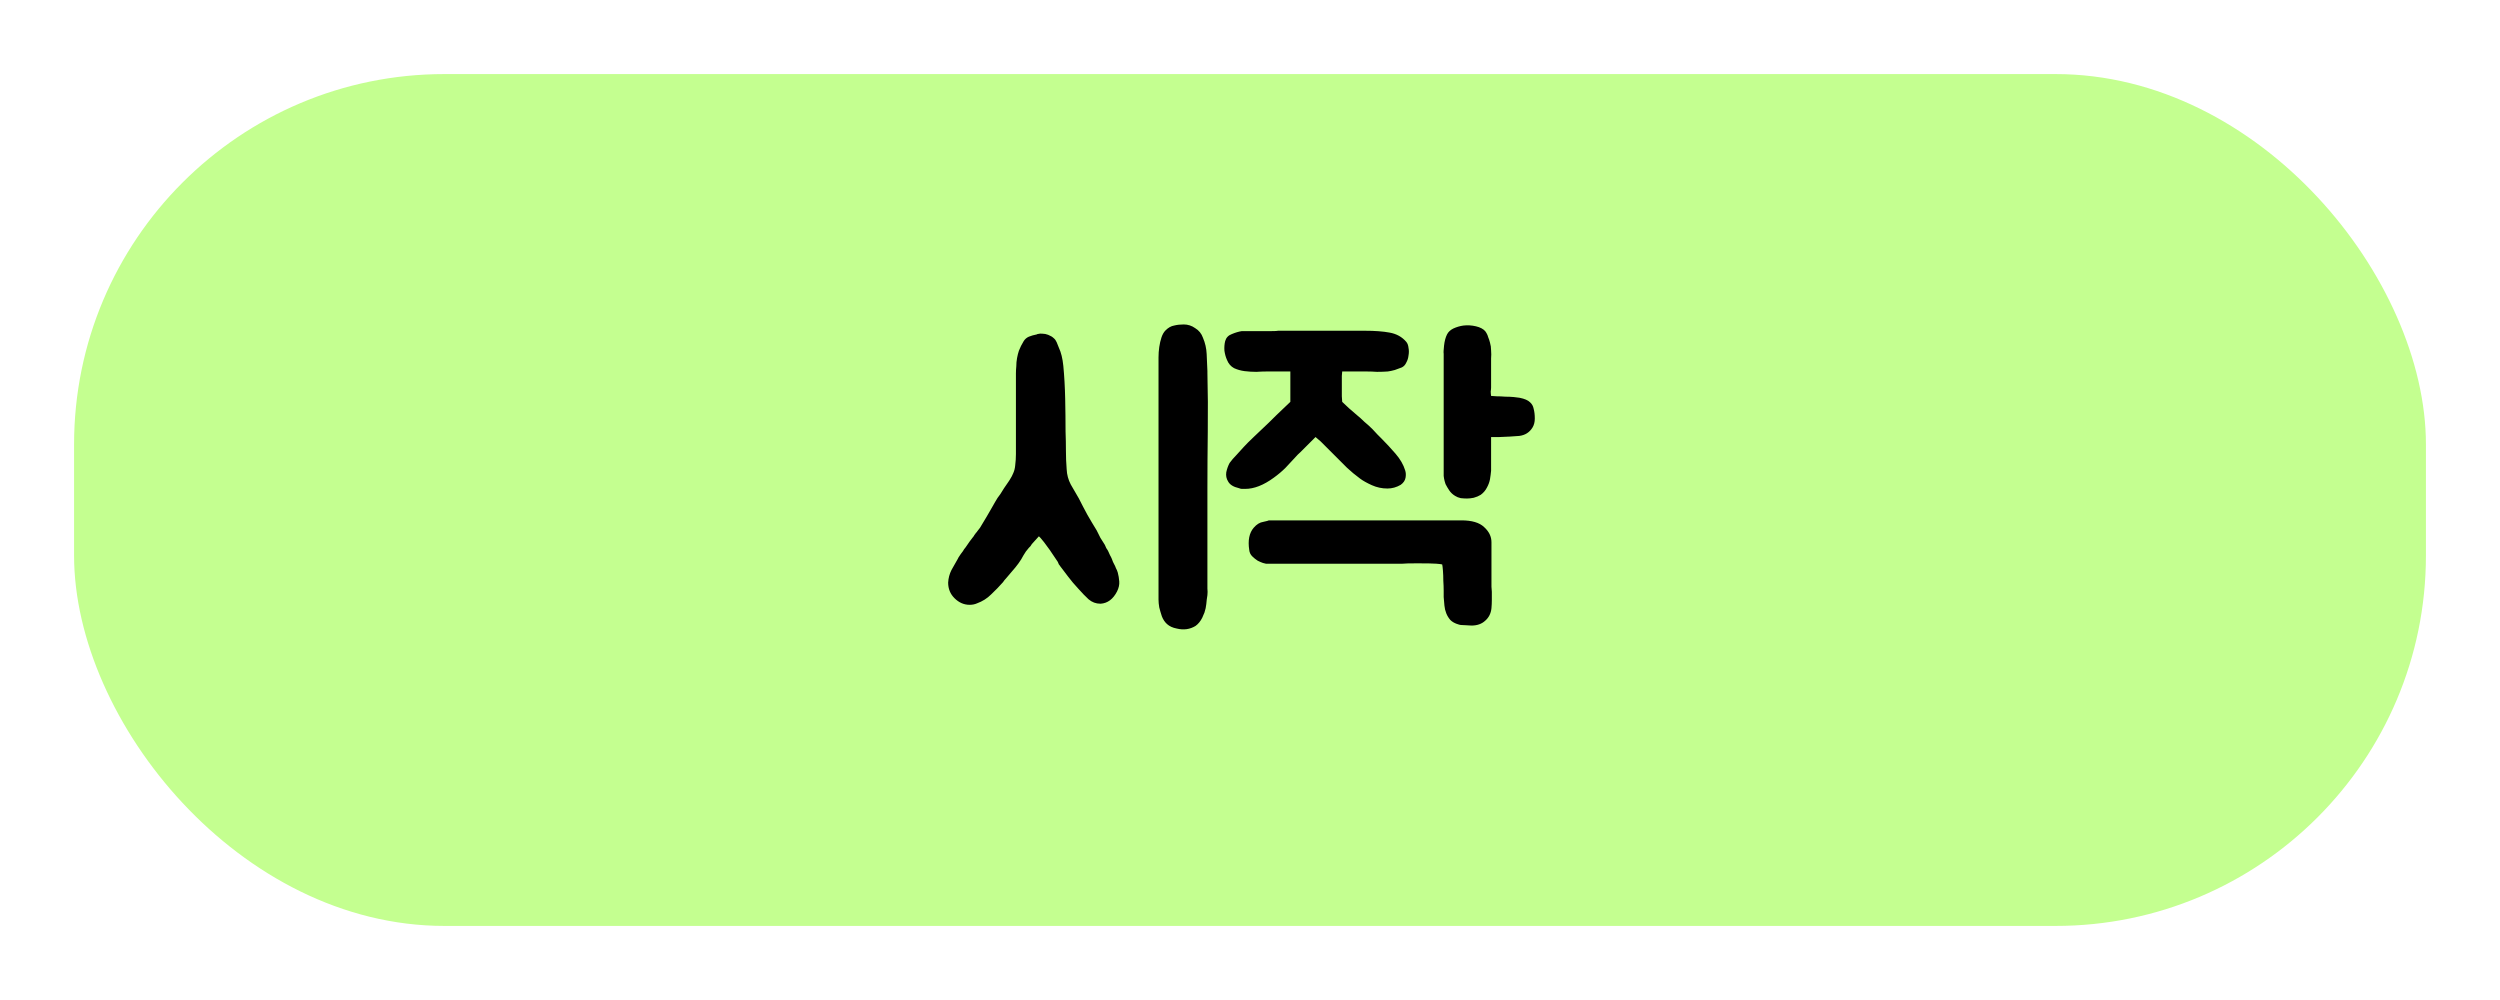 <svg width="135" height="54" viewBox="0 0 135 54" fill="none" xmlns="http://www.w3.org/2000/svg">
<g filter="url(#filter0_d_10_8)">
<rect x="4" width="127" height="46" rx="20" fill="#C4FF90"/>
<path d="M60.16 26.46C60.2 26.527 60.233 26.6 60.26 26.68C60.3 26.747 60.333 26.827 60.36 26.92C60.4 27.067 60.427 27.227 60.44 27.4C60.453 27.573 60.413 27.753 60.32 27.94C60.107 28.353 59.813 28.573 59.44 28.6H59.42C59.18 28.6 58.967 28.52 58.78 28.36C58.607 28.2 58.42 28.007 58.22 27.78C58.02 27.567 57.84 27.353 57.68 27.14C57.52 26.927 57.373 26.733 57.24 26.56C57.227 26.533 57.207 26.507 57.18 26.48C57.167 26.44 57.147 26.393 57.12 26.34C56.787 25.833 56.54 25.48 56.38 25.28C56.22 25.08 56.127 24.973 56.1 24.96C56.073 24.987 56.007 25.06 55.9 25.18C55.807 25.287 55.747 25.353 55.72 25.38C55.693 25.42 55.667 25.46 55.64 25.5C55.613 25.527 55.587 25.553 55.56 25.58C55.44 25.713 55.34 25.853 55.26 26C55.193 26.133 55.107 26.273 55 26.42C54.893 26.567 54.78 26.707 54.66 26.84C54.553 26.973 54.44 27.107 54.32 27.24C54.267 27.293 54.213 27.36 54.16 27.44C53.96 27.667 53.747 27.887 53.52 28.1C53.307 28.313 53.053 28.473 52.76 28.58C52.64 28.633 52.507 28.66 52.36 28.66C52.053 28.66 51.78 28.54 51.54 28.3C51.313 28.073 51.2 27.793 51.2 27.46C51.213 27.22 51.273 26.993 51.38 26.78C51.5 26.567 51.613 26.367 51.72 26.18L51.76 26.1C51.8 26.033 51.84 25.973 51.88 25.92C51.92 25.867 51.96 25.813 52 25.76C52.027 25.72 52.047 25.687 52.06 25.66C52.087 25.62 52.113 25.587 52.14 25.56C52.3 25.32 52.44 25.127 52.56 24.98C52.587 24.953 52.6 24.933 52.6 24.92C52.613 24.893 52.633 24.867 52.66 24.84C52.687 24.787 52.713 24.753 52.74 24.74L52.78 24.68C52.833 24.613 52.88 24.553 52.92 24.5C52.96 24.433 53 24.367 53.04 24.3C53.133 24.153 53.213 24.02 53.28 23.9C53.36 23.767 53.433 23.64 53.5 23.52C53.58 23.373 53.66 23.233 53.74 23.1C53.82 22.953 53.913 22.813 54.02 22.68C54.087 22.573 54.153 22.467 54.22 22.36C54.3 22.253 54.373 22.147 54.44 22.04L54.52 21.92C54.613 21.773 54.68 21.647 54.72 21.54C54.773 21.42 54.807 21.287 54.82 21.14C54.847 20.927 54.86 20.72 54.86 20.52C54.86 20.307 54.86 20.08 54.86 19.84V16.54C54.86 16.407 54.86 16.28 54.86 16.16C54.86 16.04 54.867 15.913 54.88 15.78C54.88 15.633 54.893 15.487 54.92 15.34C54.947 15.193 54.98 15.06 55.02 14.94C55.087 14.767 55.173 14.593 55.28 14.42C55.347 14.313 55.44 14.233 55.56 14.18C55.693 14.127 55.833 14.087 55.98 14.06L56.02 14.04C56.127 14.013 56.22 14.007 56.3 14.02C56.393 14.02 56.493 14.04 56.6 14.08C56.733 14.133 56.833 14.193 56.9 14.26C56.967 14.313 57.02 14.387 57.06 14.48C57.1 14.573 57.14 14.673 57.18 14.78C57.3 15.033 57.38 15.36 57.42 15.76C57.473 16.32 57.507 16.913 57.52 17.54C57.533 18.153 57.54 18.74 57.54 19.3C57.553 19.647 57.56 19.993 57.56 20.34C57.56 20.673 57.573 21.007 57.6 21.34C57.613 21.633 57.687 21.907 57.82 22.16C57.967 22.413 58.113 22.667 58.26 22.92C58.407 23.213 58.56 23.507 58.72 23.8C58.88 24.08 59.047 24.36 59.22 24.64C59.287 24.773 59.353 24.907 59.42 25.04C59.5 25.16 59.58 25.287 59.66 25.42C59.687 25.487 59.713 25.547 59.74 25.6C59.78 25.653 59.813 25.707 59.84 25.76C59.867 25.827 59.9 25.9 59.94 25.98C59.98 26.047 60.013 26.113 60.04 26.18L60.1 26.34L60.16 26.46ZM65.2 28.14C65.173 28.3 65.153 28.46 65.14 28.62C65.127 28.767 65.093 28.92 65.04 29.08C65.013 29.133 64.993 29.18 64.98 29.22C64.967 29.26 64.947 29.307 64.92 29.36C64.827 29.547 64.707 29.693 64.56 29.8C64.253 29.987 63.913 30.033 63.54 29.94C63.327 29.9 63.153 29.82 63.02 29.7C62.9 29.593 62.807 29.453 62.74 29.28C62.687 29.12 62.64 28.96 62.6 28.8C62.573 28.64 62.56 28.5 62.56 28.38C62.56 28.26 62.56 28.193 62.56 28.18V15.82C62.56 15.66 62.56 15.487 62.56 15.3C62.56 15.113 62.573 14.927 62.6 14.74C62.627 14.553 62.667 14.38 62.72 14.22C62.773 14.06 62.847 13.933 62.94 13.84C63.087 13.693 63.24 13.607 63.4 13.58C63.56 13.54 63.733 13.52 63.92 13.52C64.147 13.52 64.353 13.587 64.54 13.72C64.74 13.84 64.88 14.013 64.96 14.24C65.08 14.52 65.147 14.813 65.16 15.12C65.173 15.427 65.187 15.733 65.2 16.04V16.14C65.227 17.167 65.233 18.22 65.22 19.3C65.207 20.38 65.2 21.4 65.2 22.36V27.42C65.2 27.54 65.2 27.66 65.2 27.78C65.213 27.9 65.213 28.02 65.2 28.14ZM72.479 16.06C72.479 16.06 72.472 16.14 72.459 16.3C72.459 16.46 72.459 16.64 72.459 16.84C72.459 17.04 72.459 17.227 72.459 17.4C72.472 17.573 72.479 17.673 72.479 17.7C72.546 17.767 72.666 17.88 72.839 18.04C73.012 18.187 73.159 18.313 73.279 18.42C73.412 18.527 73.546 18.647 73.679 18.78C73.826 18.9 73.972 19.033 74.119 19.18C74.212 19.273 74.299 19.367 74.379 19.46C74.459 19.54 74.532 19.613 74.599 19.68C74.852 19.933 75.106 20.207 75.359 20.5C75.612 20.793 75.786 21.093 75.879 21.4C75.919 21.52 75.926 21.653 75.899 21.8C75.872 21.947 75.786 22.073 75.639 22.18C75.412 22.313 75.172 22.38 74.919 22.38C74.626 22.38 74.346 22.32 74.079 22.2C73.812 22.08 73.599 21.96 73.439 21.84C73.186 21.653 72.952 21.46 72.739 21.26C72.526 21.047 72.312 20.833 72.099 20.62C71.952 20.473 71.786 20.307 71.599 20.12C71.412 19.92 71.226 19.747 71.039 19.6L70.499 20.14C70.406 20.233 70.312 20.327 70.219 20.42C70.126 20.5 70.039 20.587 69.959 20.68C69.786 20.867 69.606 21.06 69.419 21.26C69.232 21.447 69.019 21.627 68.779 21.8C68.232 22.2 67.719 22.4 67.239 22.4C67.172 22.4 67.112 22.4 67.059 22.4C67.019 22.4 66.966 22.387 66.899 22.36C66.606 22.293 66.412 22.173 66.319 22C66.226 21.853 66.192 21.687 66.219 21.5C66.259 21.313 66.319 21.147 66.399 21C66.506 20.853 66.626 20.713 66.759 20.58C66.892 20.433 67.026 20.287 67.159 20.14C67.279 20.007 67.466 19.82 67.719 19.58C67.986 19.327 68.252 19.073 68.519 18.82C68.786 18.553 69.032 18.313 69.259 18.1C69.486 17.887 69.626 17.753 69.679 17.7V16.06H68.399C68.239 16.06 68.052 16.067 67.839 16.08C67.626 16.08 67.412 16.067 67.199 16.04C66.999 16.013 66.812 15.96 66.639 15.88C66.466 15.787 66.339 15.64 66.259 15.44C66.192 15.293 66.146 15.127 66.119 14.94C66.106 14.753 66.119 14.58 66.159 14.42C66.212 14.233 66.332 14.107 66.519 14.04C66.706 13.96 66.886 13.907 67.059 13.88C67.086 13.88 67.192 13.88 67.379 13.88C67.579 13.88 67.792 13.88 68.019 13.88C68.246 13.88 68.459 13.88 68.659 13.88C68.859 13.88 68.979 13.873 69.019 13.86H73.699C74.232 13.86 74.679 13.893 75.039 13.96C75.412 14.027 75.712 14.193 75.939 14.46C76.006 14.54 76.046 14.647 76.059 14.78C76.086 14.913 76.086 15.053 76.059 15.2C76.046 15.333 76.006 15.46 75.939 15.58C75.886 15.7 75.806 15.787 75.699 15.84C75.592 15.88 75.466 15.927 75.319 15.98C75.172 16.02 75.046 16.047 74.939 16.06C74.752 16.073 74.559 16.08 74.359 16.08C74.172 16.067 73.986 16.06 73.799 16.06H72.479ZM78.919 24.1C79.479 24.1 79.886 24.22 80.139 24.46C80.406 24.7 80.539 24.973 80.539 25.28V26.42C80.539 26.46 80.539 26.56 80.539 26.72C80.539 26.867 80.539 27.027 80.539 27.2C80.539 27.373 80.539 27.533 80.539 27.68C80.552 27.827 80.559 27.92 80.559 27.96C80.559 28.107 80.559 28.253 80.559 28.4C80.559 28.547 80.552 28.693 80.539 28.84C80.512 29.12 80.399 29.347 80.199 29.52C80.012 29.693 79.766 29.78 79.459 29.78C79.392 29.78 79.272 29.773 79.099 29.76C78.939 29.76 78.826 29.747 78.759 29.72C78.572 29.667 78.426 29.587 78.319 29.48C78.226 29.373 78.152 29.253 78.099 29.12C78.046 28.987 78.012 28.847 77.999 28.7C77.986 28.54 77.972 28.387 77.959 28.24C77.959 28.187 77.959 28.073 77.959 27.9C77.959 27.727 77.952 27.547 77.939 27.36C77.939 27.16 77.932 26.98 77.919 26.82C77.906 26.647 77.892 26.533 77.879 26.48C77.839 26.467 77.732 26.453 77.559 26.44C77.386 26.427 77.046 26.42 76.539 26.42C76.112 26.42 75.846 26.427 75.739 26.44C75.646 26.44 75.592 26.44 75.579 26.44H68.359C68.346 26.44 68.292 26.427 68.199 26.4C68.119 26.373 68.026 26.333 67.919 26.28C67.812 26.213 67.712 26.133 67.619 26.04C67.526 25.947 67.472 25.833 67.459 25.7C67.379 25.18 67.459 24.78 67.699 24.5C67.859 24.313 68.032 24.207 68.219 24.18C68.406 24.14 68.506 24.113 68.519 24.1H78.919ZM80.519 19.6V21.42C80.506 21.567 80.486 21.72 80.459 21.88C80.432 22.027 80.379 22.173 80.299 22.32C80.219 22.48 80.106 22.613 79.959 22.72C79.852 22.787 79.726 22.84 79.579 22.88C79.446 22.907 79.326 22.92 79.219 22.92C79.112 22.92 78.999 22.913 78.879 22.9C78.759 22.873 78.659 22.833 78.579 22.78C78.446 22.7 78.339 22.6 78.259 22.48C78.179 22.36 78.112 22.247 78.059 22.14C78.019 22.02 77.992 21.92 77.979 21.84C77.966 21.747 77.959 21.7 77.959 21.7V15.1C77.946 15.047 77.952 14.9 77.979 14.66C78.006 14.42 78.059 14.22 78.139 14.06C78.206 13.927 78.319 13.82 78.479 13.74C78.652 13.66 78.832 13.607 79.019 13.58C79.246 13.553 79.472 13.567 79.699 13.62C79.926 13.673 80.092 13.76 80.199 13.88C80.279 13.987 80.332 14.093 80.359 14.2C80.399 14.293 80.432 14.393 80.459 14.5C80.499 14.633 80.519 14.773 80.519 14.92C80.532 15.067 80.532 15.213 80.519 15.36V16.74V16.92C80.519 16.987 80.512 17.06 80.499 17.14C80.499 17.207 80.506 17.287 80.519 17.38C80.572 17.38 80.672 17.387 80.819 17.4C80.966 17.4 81.119 17.407 81.279 17.42C81.439 17.42 81.592 17.427 81.739 17.44C81.886 17.453 81.992 17.467 82.059 17.48C82.326 17.533 82.512 17.613 82.619 17.72C82.726 17.813 82.792 17.933 82.819 18.08C82.859 18.227 82.879 18.4 82.879 18.6C82.879 18.787 82.839 18.947 82.759 19.08C82.599 19.347 82.359 19.5 82.039 19.54C81.719 19.567 81.366 19.587 80.979 19.6H80.519Z" fill="black"/>
</g>
<defs>
<filter id="filter0_d_10_8" x="0" y="0" width="135" height="54" filterUnits="userSpaceOnUse" color-interpolation-filters="sRGB">
<feFlood flood-opacity="0" result="BackgroundImageFix"/>
<feColorMatrix in="SourceAlpha" type="matrix" values="0 0 0 0 0 0 0 0 0 0 0 0 0 0 0 0 0 0 127 0" result="hardAlpha"/>
<feOffset dy="4"/>
<feGaussianBlur stdDeviation="2"/>
<feComposite in2="hardAlpha" operator="out"/>
<feColorMatrix type="matrix" values="0 0 0 0 0 0 0 0 0 0 0 0 0 0 0 0 0 0 0.25 0"/>
<feBlend mode="normal" in2="BackgroundImageFix" result="effect1_dropShadow_10_8"/>
<feBlend mode="normal" in="SourceGraphic" in2="effect1_dropShadow_10_8" result="shape"/>
</filter>
</defs>
</svg>

